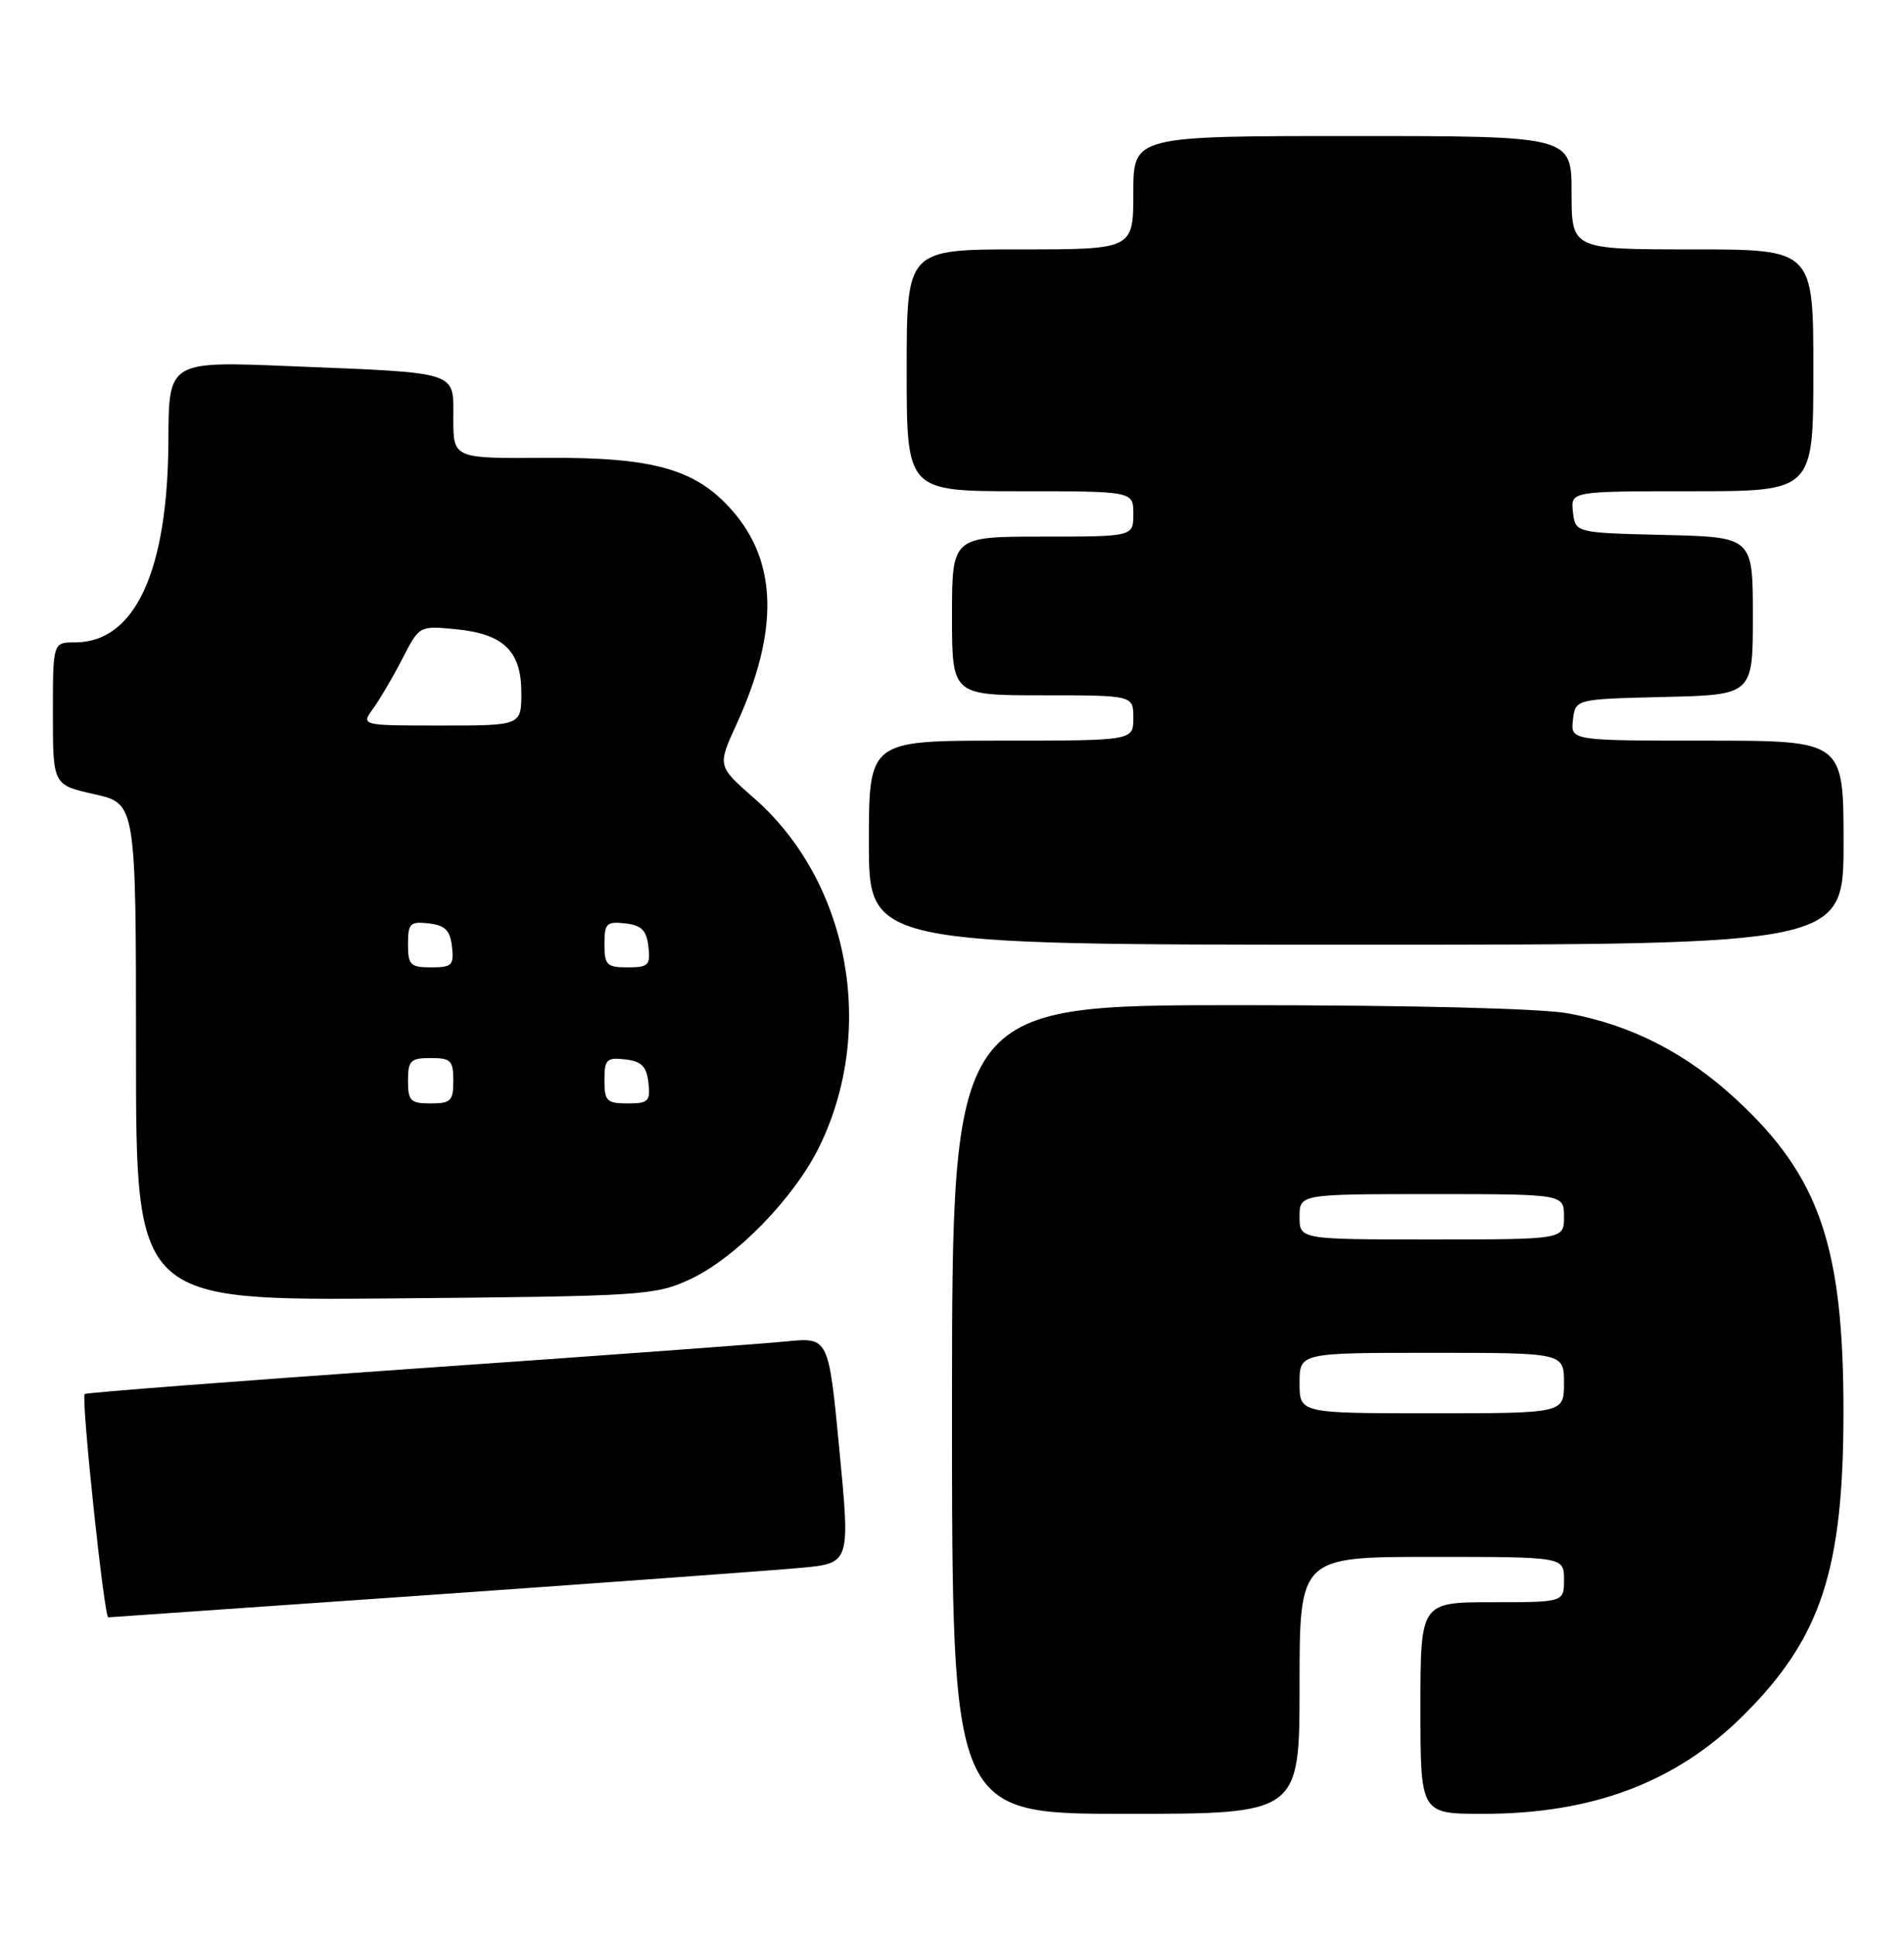 <?xml version="1.0" encoding="UTF-8" standalone="no"?>
<!DOCTYPE svg PUBLIC "-//W3C//DTD SVG 1.1//EN" "http://www.w3.org/Graphics/SVG/1.1/DTD/svg11.dtd" >
<svg xmlns="http://www.w3.org/2000/svg" xmlns:xlink="http://www.w3.org/1999/xlink" version="1.1" viewBox="0 0 252 256">
 <g >
 <path fill="currentColor"
d=" M 172.00 223.00 C 172.00 206.00 172.00 206.00 189.50 206.00 C 207.00 206.00 207.00 206.00 207.00 209.00 C 207.00 212.00 207.00 212.00 197.50 212.00 C 188.00 212.00 188.00 212.00 188.00 226.00 C 188.00 240.00 188.00 240.00 196.29 240.00 C 210.86 240.00 221.92 235.80 230.86 226.86 C 241.02 216.69 243.97 207.73 243.99 186.96 C 244.01 164.97 240.84 155.70 229.84 145.51 C 223.17 139.34 215.95 135.64 207.57 134.09 C 203.95 133.43 186.89 133.00 163.82 133.00 C 126.00 133.00 126.00 133.00 126.00 186.50 C 126.00 240.00 126.00 240.00 149.00 240.00 C 172.00 240.00 172.00 240.00 172.00 223.00 Z  M 57.02 211.03 C 80.38 209.39 102.43 207.78 106.02 207.45 C 112.53 206.84 112.53 206.84 111.10 191.89 C 109.67 176.94 109.67 176.94 104.09 177.49 C 101.01 177.80 78.94 179.42 55.02 181.08 C 31.11 182.75 11.40 184.27 11.21 184.45 C 10.71 184.95 13.78 214.00 14.33 214.00 C 14.44 214.00 33.65 212.66 57.02 211.03 Z  M 91.27 169.30 C 97.34 166.49 105.09 158.56 108.44 151.72 C 116.04 136.19 112.36 116.60 99.79 105.60 C 94.95 101.36 94.95 101.36 97.48 95.83 C 103.10 83.55 102.92 74.39 96.91 67.55 C 92.09 62.06 86.53 60.49 72.25 60.58 C 60.00 60.67 60.00 60.67 60.00 55.41 C 60.00 49.04 61.04 49.37 38.41 48.45 C 22.33 47.79 22.33 47.79 22.29 58.20 C 22.23 75.56 17.88 85.00 9.92 85.00 C 7.00 85.00 7.00 85.00 7.00 94.43 C 7.00 103.86 7.00 103.86 12.50 105.09 C 18.00 106.32 18.00 106.32 18.00 139.21 C 18.00 172.10 18.00 172.10 52.25 171.80 C 85.10 171.51 86.69 171.41 91.27 169.30 Z  M 244.00 111.50 C 244.00 98.00 244.00 98.00 225.93 98.00 C 207.87 98.00 207.87 98.00 208.18 95.25 C 208.50 92.50 208.50 92.50 220.25 92.22 C 232.00 91.94 232.00 91.94 232.00 81.50 C 232.00 71.06 232.00 71.06 220.25 70.78 C 208.50 70.50 208.50 70.50 208.18 67.75 C 207.87 65.00 207.87 65.00 223.93 65.00 C 240.00 65.00 240.00 65.00 240.00 49.00 C 240.00 33.00 240.00 33.00 224.00 33.00 C 208.00 33.00 208.00 33.00 208.00 25.50 C 208.00 18.00 208.00 18.00 179.00 18.00 C 150.00 18.00 150.00 18.00 150.00 25.50 C 150.00 33.00 150.00 33.00 135.00 33.00 C 120.00 33.00 120.00 33.00 120.00 49.00 C 120.00 65.00 120.00 65.00 135.00 65.00 C 150.00 65.00 150.00 65.00 150.00 68.00 C 150.00 71.00 150.00 71.00 138.00 71.00 C 126.00 71.00 126.00 71.00 126.00 81.50 C 126.00 92.00 126.00 92.00 138.00 92.00 C 150.00 92.00 150.00 92.00 150.00 95.00 C 150.00 98.00 150.00 98.00 132.50 98.00 C 115.00 98.00 115.00 98.00 115.00 111.50 C 115.00 125.00 115.00 125.00 179.50 125.00 C 244.00 125.00 244.00 125.00 244.00 111.50 Z  M 172.00 183.00 C 172.00 179.00 172.00 179.00 189.50 179.00 C 207.00 179.00 207.00 179.00 207.00 183.00 C 207.00 187.00 207.00 187.00 189.50 187.00 C 172.00 187.00 172.00 187.00 172.00 183.00 Z  M 172.00 161.00 C 172.00 158.00 172.00 158.00 189.50 158.00 C 207.00 158.00 207.00 158.00 207.00 161.00 C 207.00 164.00 207.00 164.00 189.50 164.00 C 172.00 164.00 172.00 164.00 172.00 161.00 Z  M 54.00 143.00 C 54.00 140.33 54.33 140.00 57.00 140.00 C 59.67 140.00 60.00 140.33 60.00 143.00 C 60.00 145.67 59.67 146.00 57.00 146.00 C 54.33 146.00 54.00 145.67 54.00 143.00 Z  M 80.00 142.93 C 80.00 140.18 80.28 139.90 82.75 140.18 C 84.91 140.43 85.57 141.09 85.82 143.25 C 86.10 145.72 85.82 146.00 83.07 146.00 C 80.31 146.00 80.00 145.69 80.00 142.93 Z  M 54.00 124.93 C 54.00 122.18 54.28 121.90 56.75 122.18 C 58.91 122.43 59.57 123.09 59.82 125.25 C 60.10 127.72 59.82 128.00 57.07 128.00 C 54.31 128.00 54.00 127.69 54.00 124.93 Z  M 80.00 124.93 C 80.00 122.18 80.28 121.90 82.75 122.18 C 84.91 122.43 85.57 123.09 85.82 125.25 C 86.10 127.72 85.82 128.00 83.07 128.00 C 80.31 128.00 80.00 127.69 80.00 124.93 Z  M 49.39 93.75 C 50.29 92.51 52.03 89.54 53.26 87.15 C 55.50 82.80 55.50 82.79 60.26 83.25 C 66.65 83.86 69.00 86.13 69.00 91.65 C 69.00 96.00 69.00 96.00 58.38 96.00 C 47.76 96.00 47.76 96.00 49.39 93.75 Z "/>
</g>
</svg>